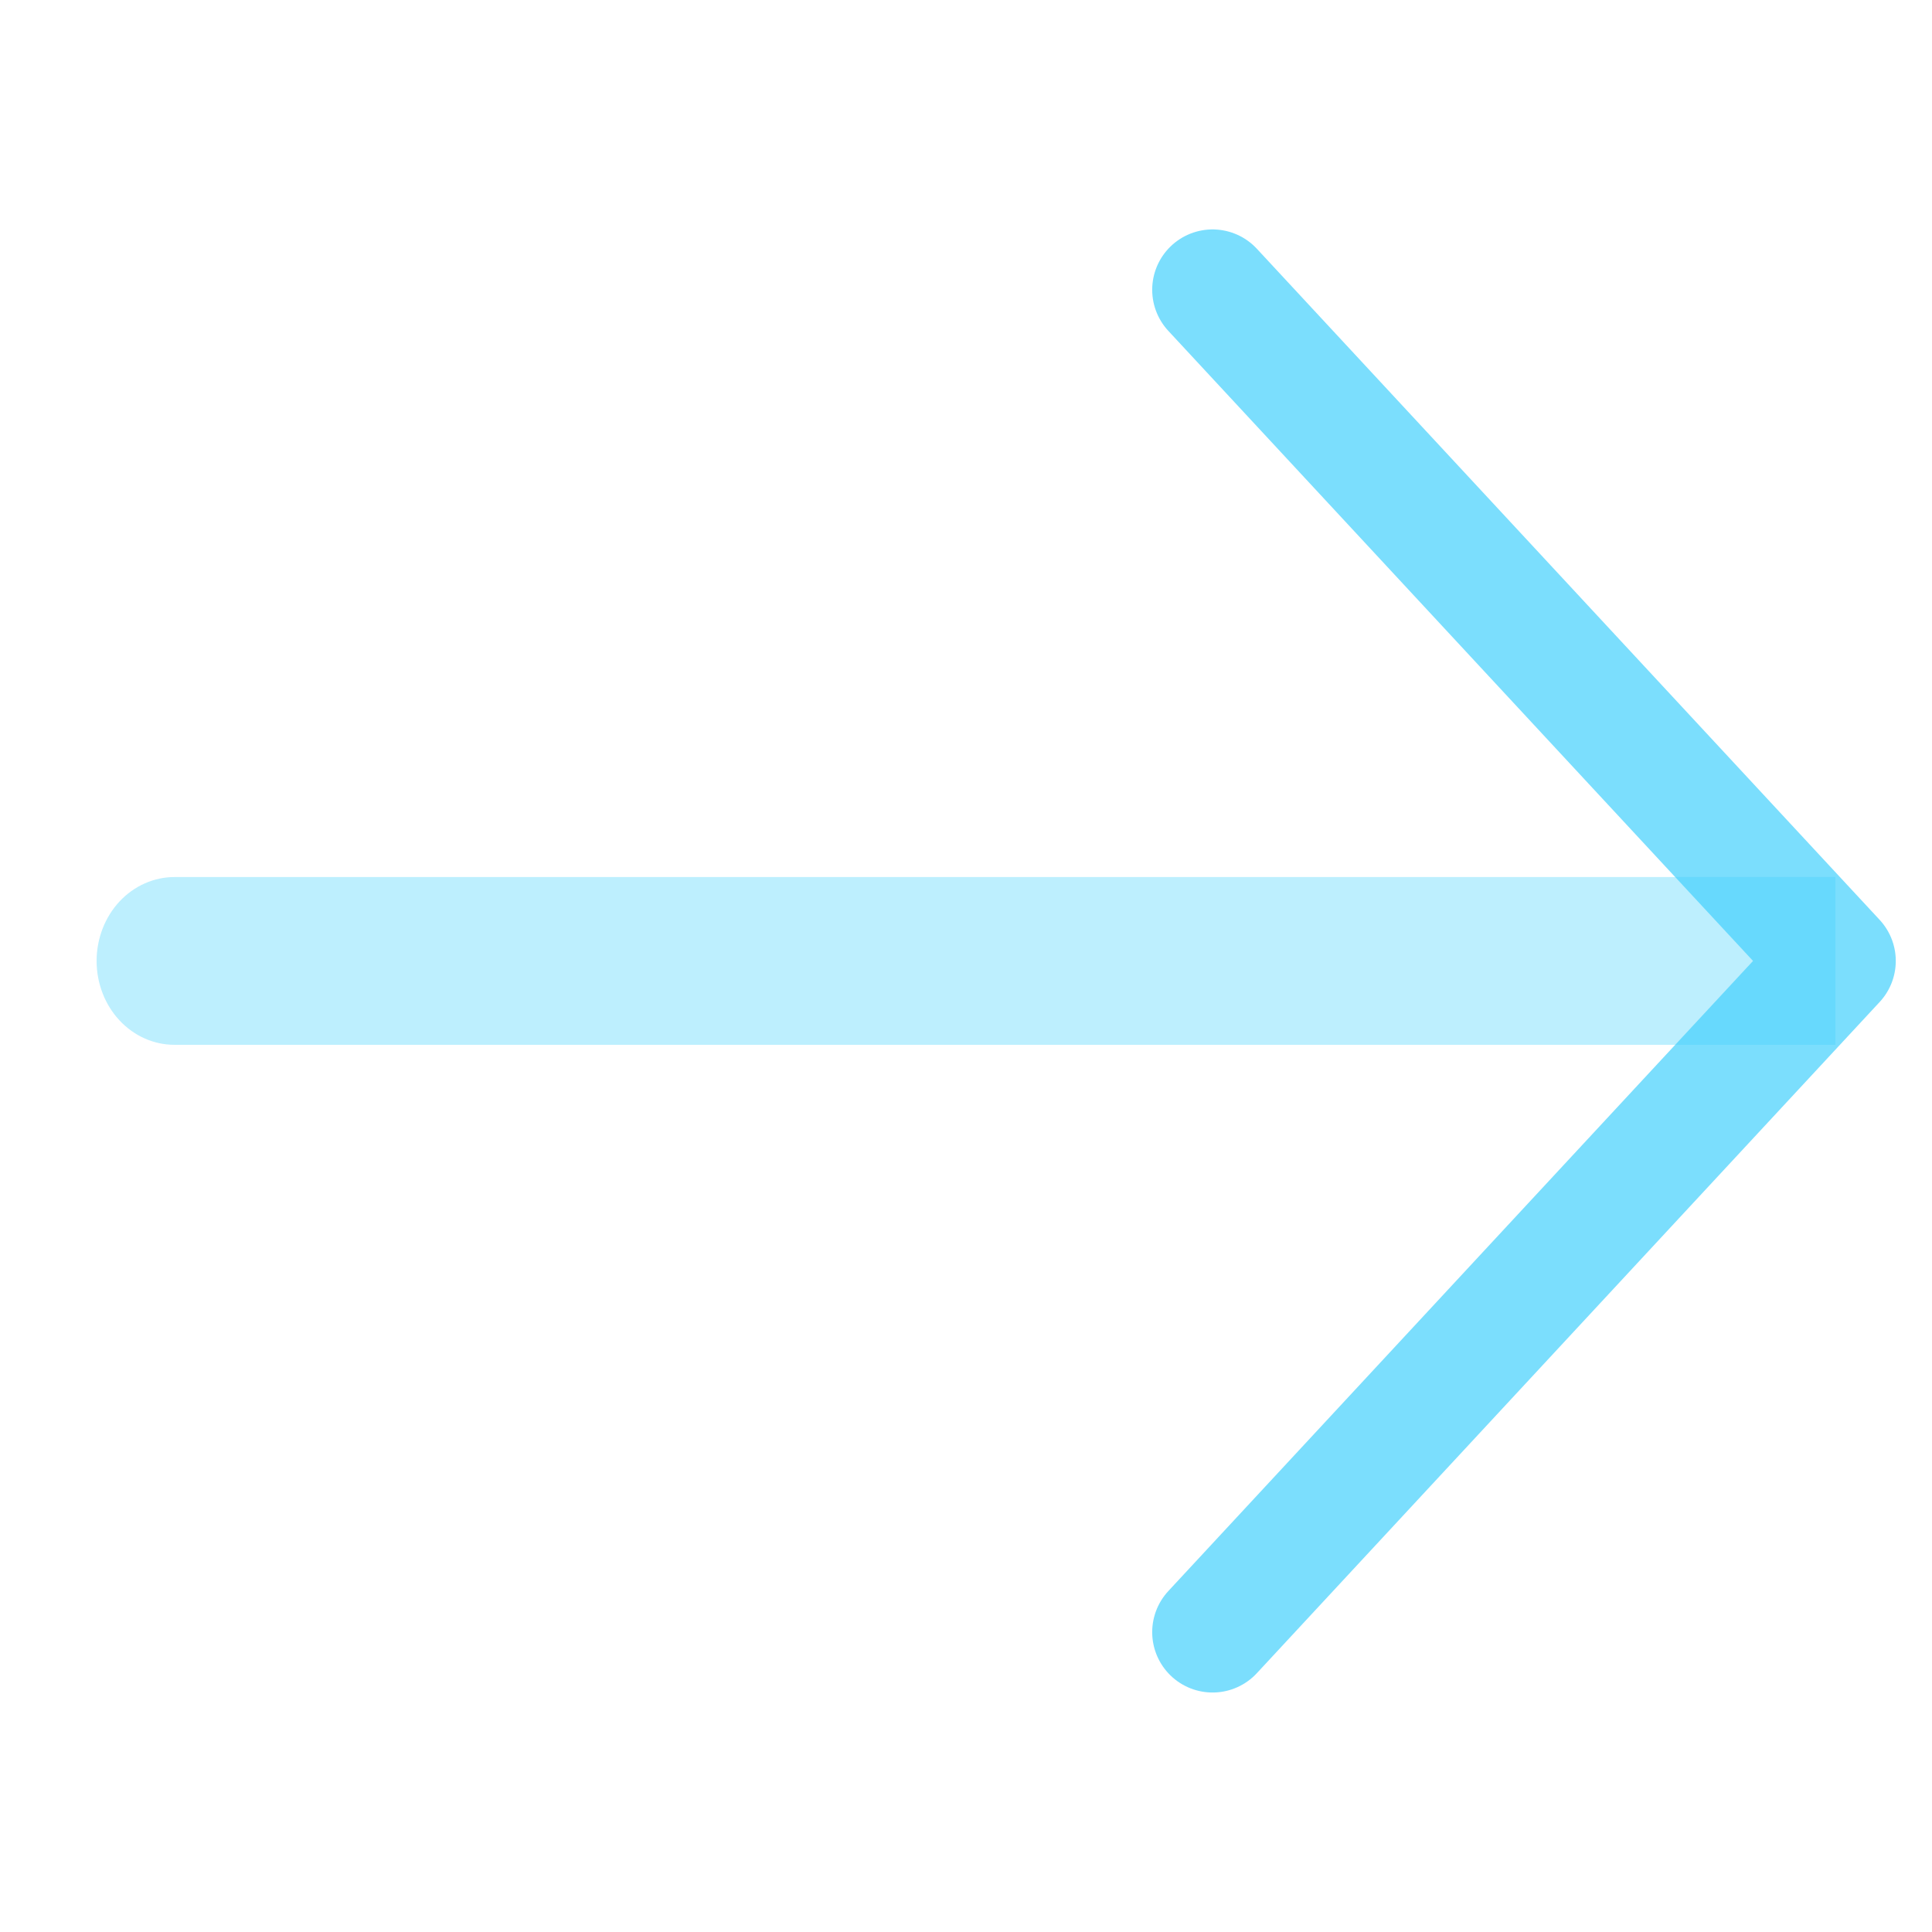 <svg width="24" height="24" viewBox="0 0 24 24" fill="none" xmlns="http://www.w3.org/2000/svg">
<path opacity="0.5" d="M2.167 12.979C1.911 12.979 1.665 12.87 1.483 12.674C1.302 12.479 1.2 12.214 1.2 11.937C1.2 11.661 1.302 11.396 1.483 11.2C1.665 11.005 1.911 10.895 2.167 10.895V12.979ZM2.167 10.895H22.8V12.979H2.167V10.895Z" fill="#44D1FD" fill-opacity="0.7"/>
<path d="M15.063 3.6L22.8 11.937L15.063 20.275" stroke="#44D1FD" stroke-opacity="0.7" stroke-width="1.5" stroke-linecap="round" stroke-linejoin="round"/>
</svg>

